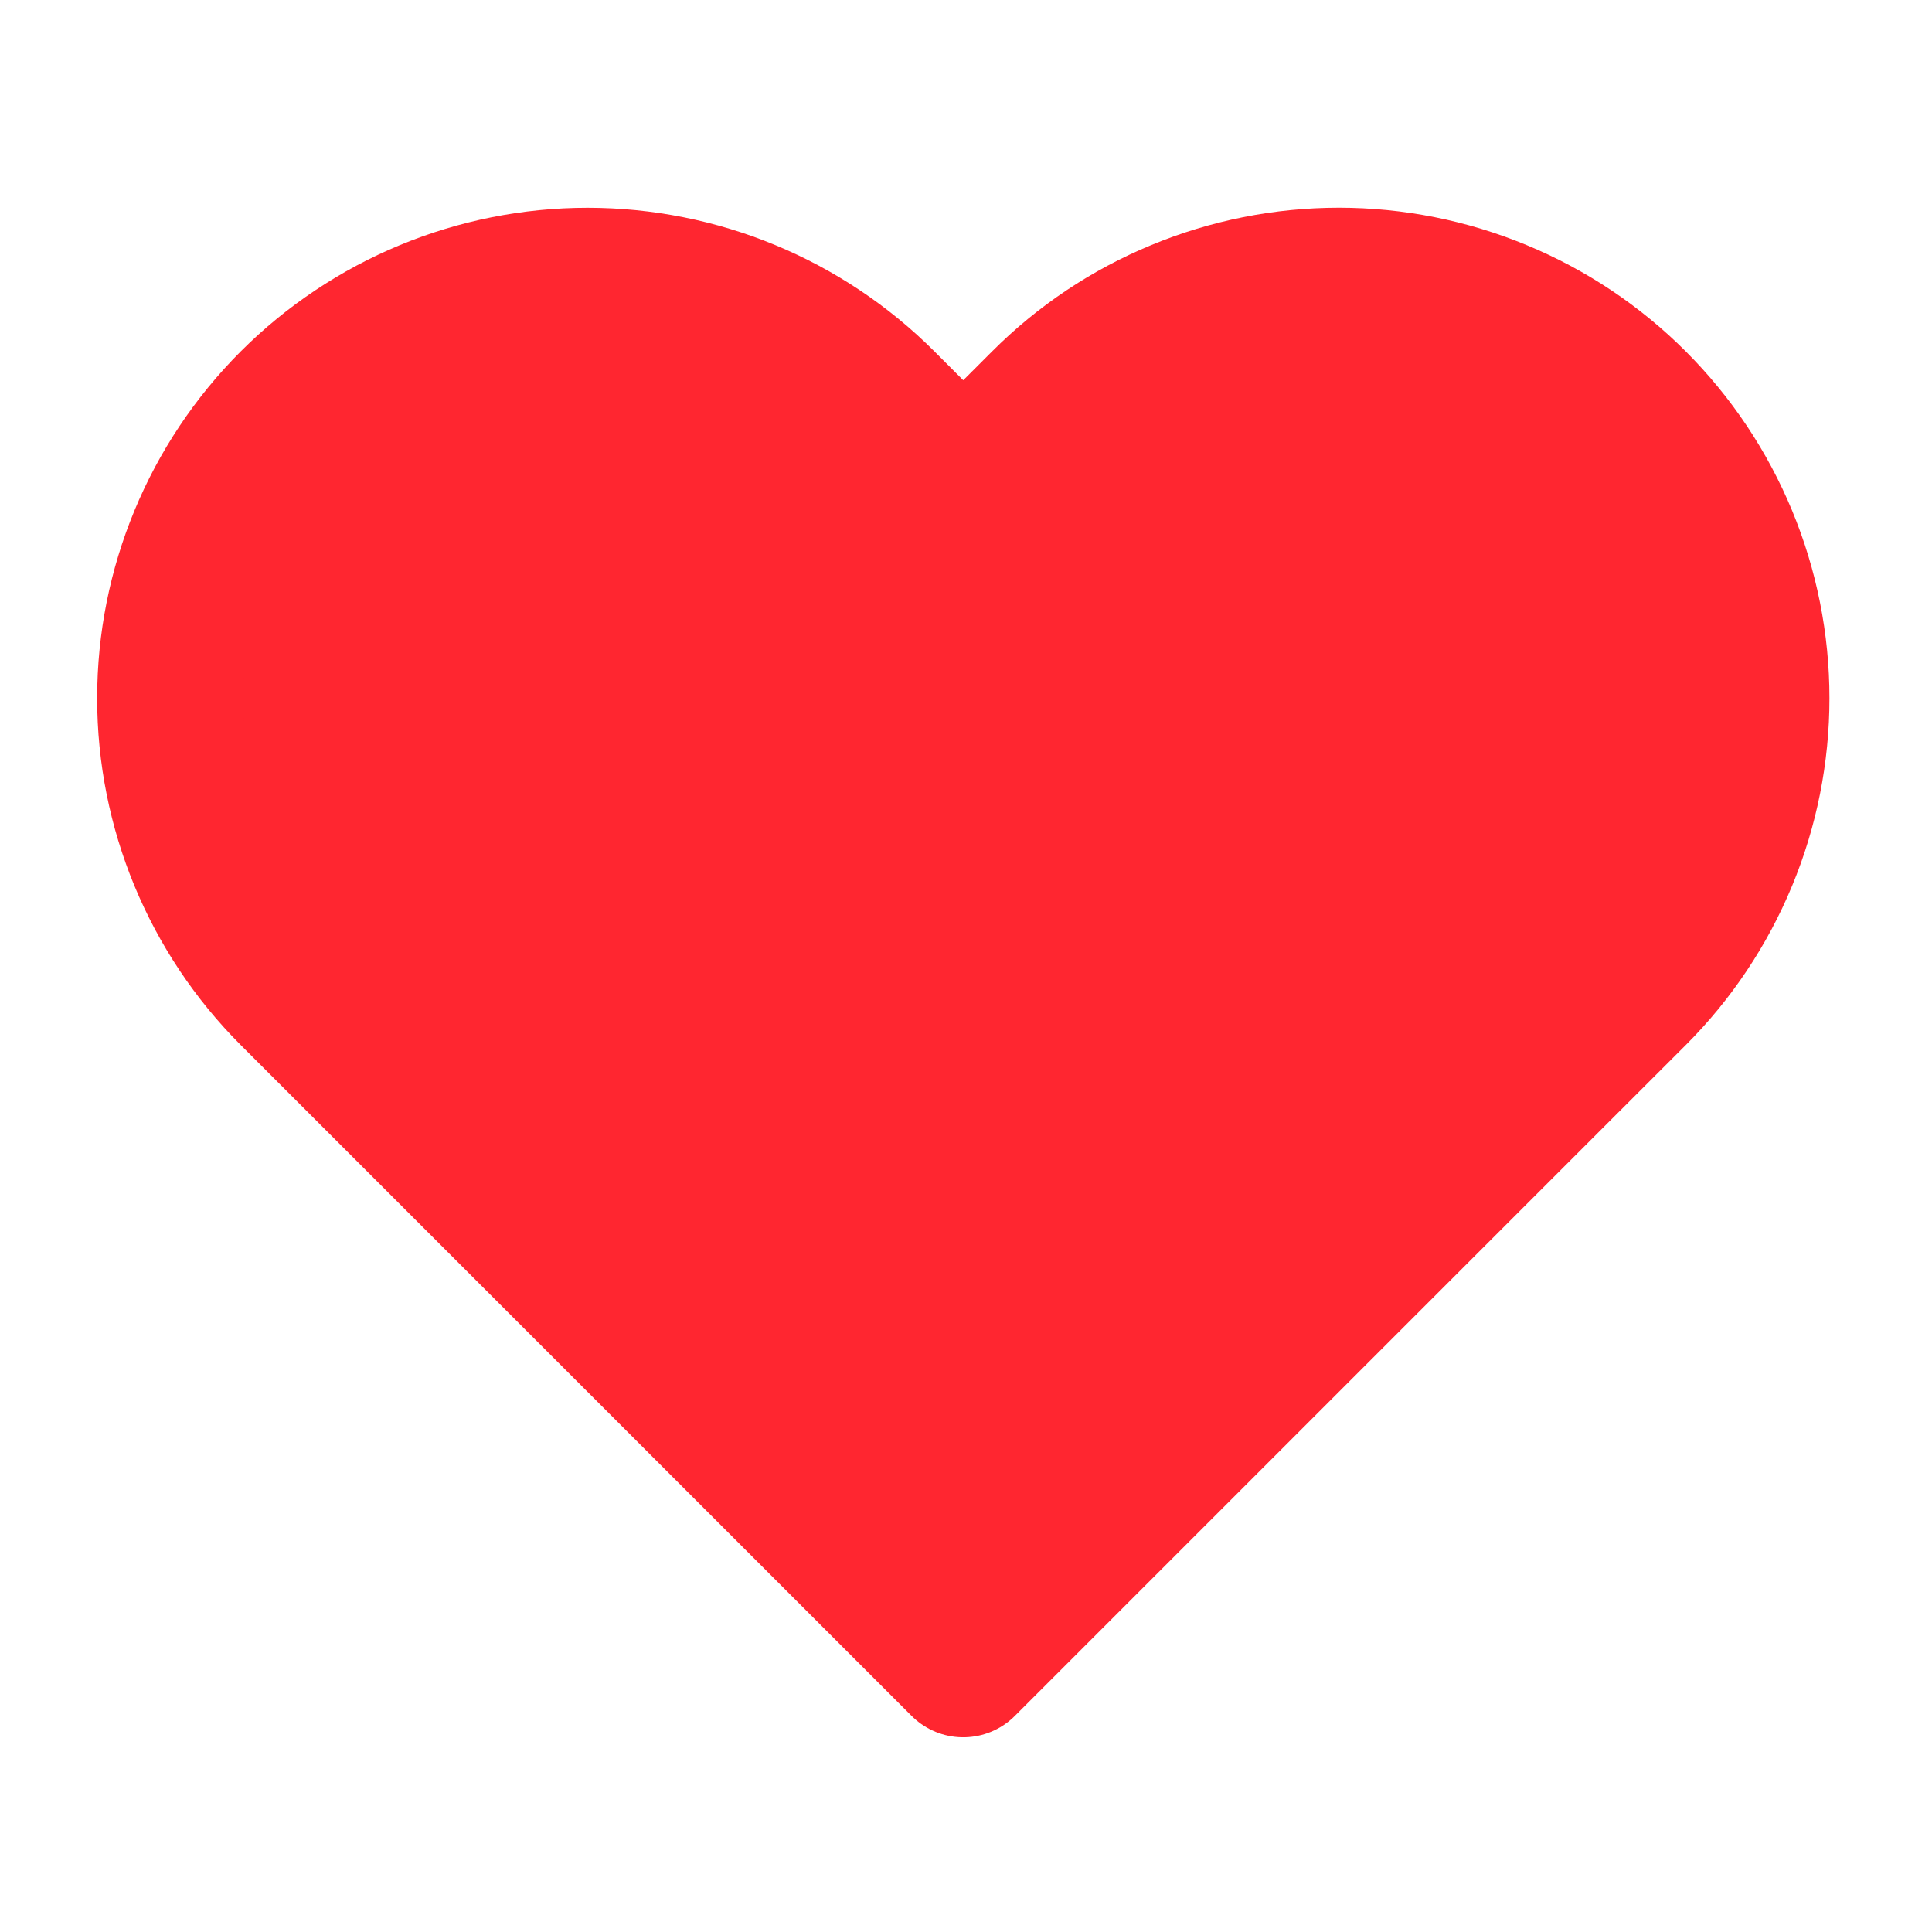 <svg width="30" height="30" viewBox="0 0 30 30" fill="none" xmlns="http://www.w3.org/2000/svg">
<path d="M25.375 6.258C24.773 5.656 24.058 5.178 23.271 4.853C22.485 4.527 21.642 4.359 20.791 4.359C19.939 4.359 19.096 4.527 18.31 4.853C17.523 5.178 16.808 5.656 16.207 6.258L14.957 7.507L13.708 6.258C12.493 5.043 10.844 4.36 9.124 4.36C7.405 4.36 5.756 5.043 4.54 6.258C3.325 7.474 2.642 9.123 2.642 10.842C2.642 12.562 3.325 14.21 4.54 15.426L5.789 16.675L14.957 25.843L24.125 16.675L25.375 15.426C25.977 14.824 26.454 14.11 26.78 13.323C27.106 12.537 27.274 11.694 27.274 10.842C27.274 9.991 27.106 9.148 26.78 8.361C26.454 7.575 25.977 6.86 25.375 6.258Z" fill="#FF2630" stroke="#FF2630" stroke-width="2.267" stroke-linecap="round" stroke-linejoin="round"/>
</svg>
